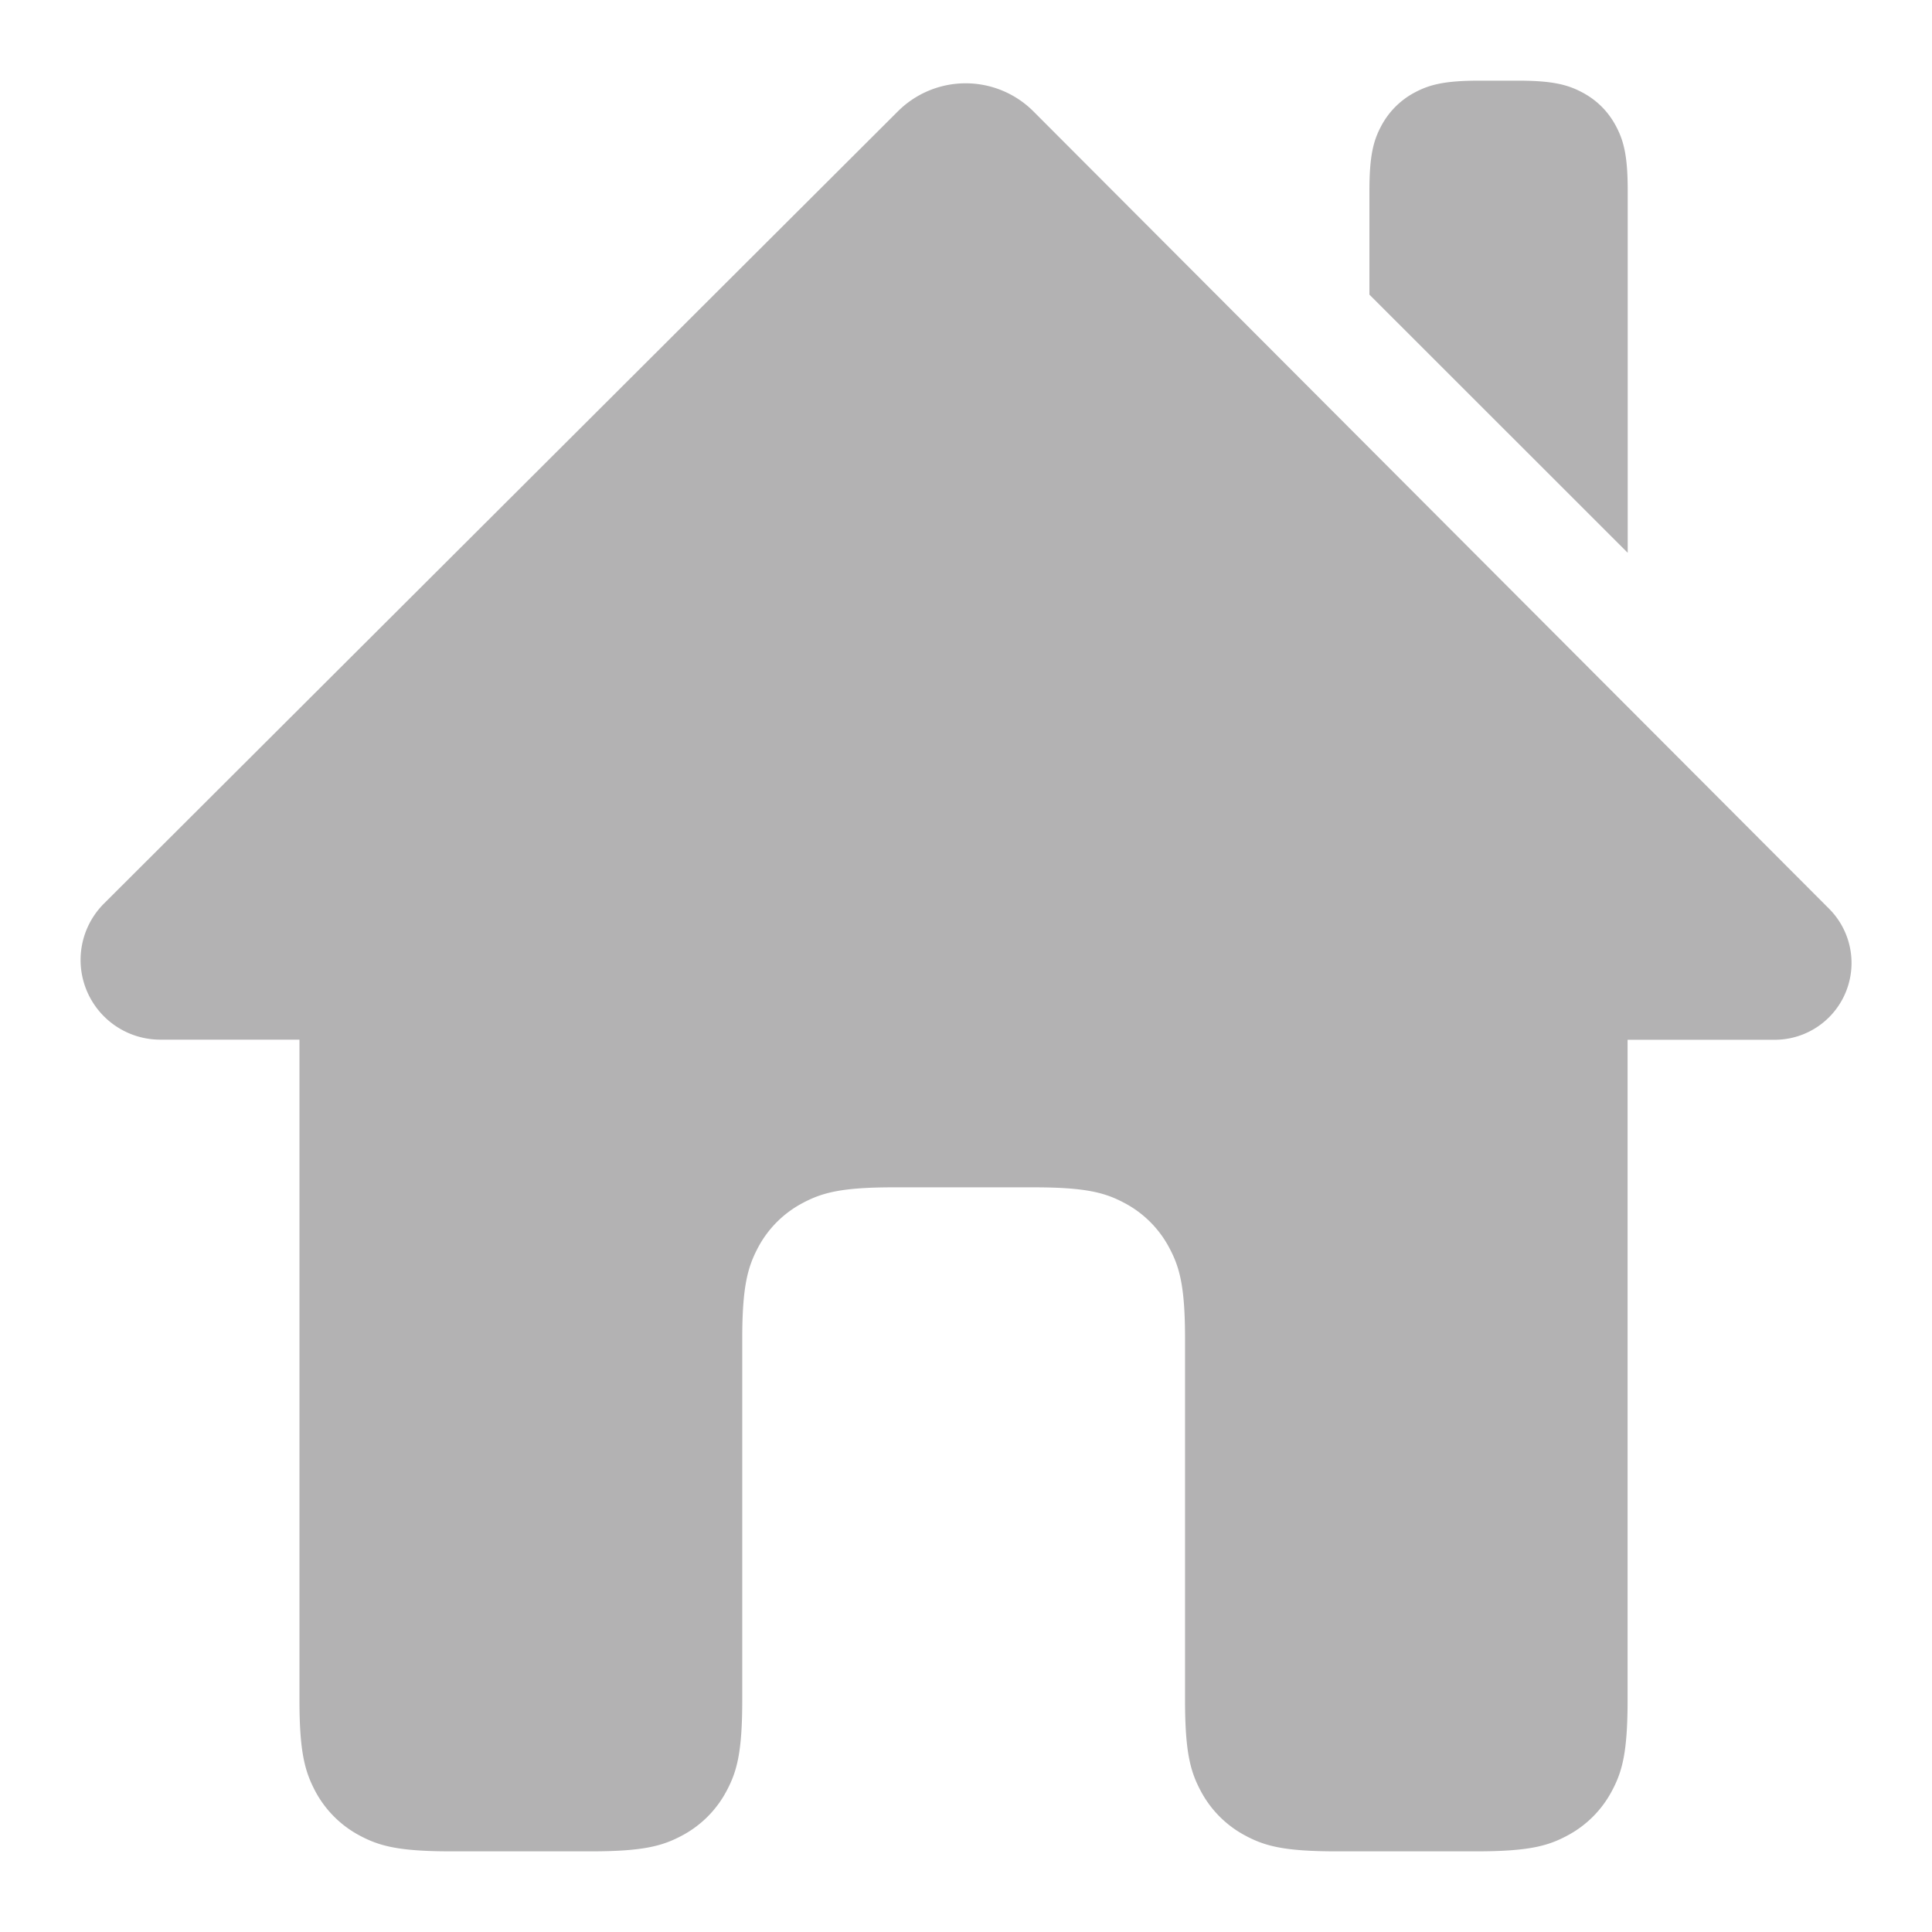 <svg xmlns="http://www.w3.org/2000/svg" width="16" height="16" viewBox="0 0 16 16">
    <path fill="#B3B2B3" fill-rule="evenodd" d="M2.48 8.61H1.327A.66.66 0 01.86 7.484L7.435.923a.794.794 0 011.124 0l6.589 6.603a.636.636 0 01-.45 1.085h-1.219v5.468c0 .436-.045.594-.13.753a.888.888 0 01-.37.37c-.159.085-.317.13-.753.13h-1.159c-.436 0-.594-.045-.753-.13a.888.888 0 01-.37-.37c-.085-.16-.13-.317-.13-.753v-2.993c0-.436-.046-.594-.131-.753a.888.888 0 00-.37-.37c-.159-.085-.317-.13-.753-.13H7.4c-.435 0-.593.045-.753.13a.888.888 0 00-.37.37c-.084.16-.13.317-.13.753v2.993c0 .436-.045.594-.13.753a.888.888 0 01-.37.37c-.16.085-.317.13-.753.13h-1.16c-.436 0-.594-.045-.754-.13a.888.888 0 01-.37-.37c-.084-.16-.13-.317-.13-.753V8.61zM12.25.668h.322c.288 0 .413.034.533.098.12.064.213.157.277.277.064.12.098.244.098.533v3.002L11.341 2.44v-.864c0-.289.034-.414.098-.533a.666.666 0 01.277-.277c.12-.064.245-.098.533-.098z"/>
</svg>
